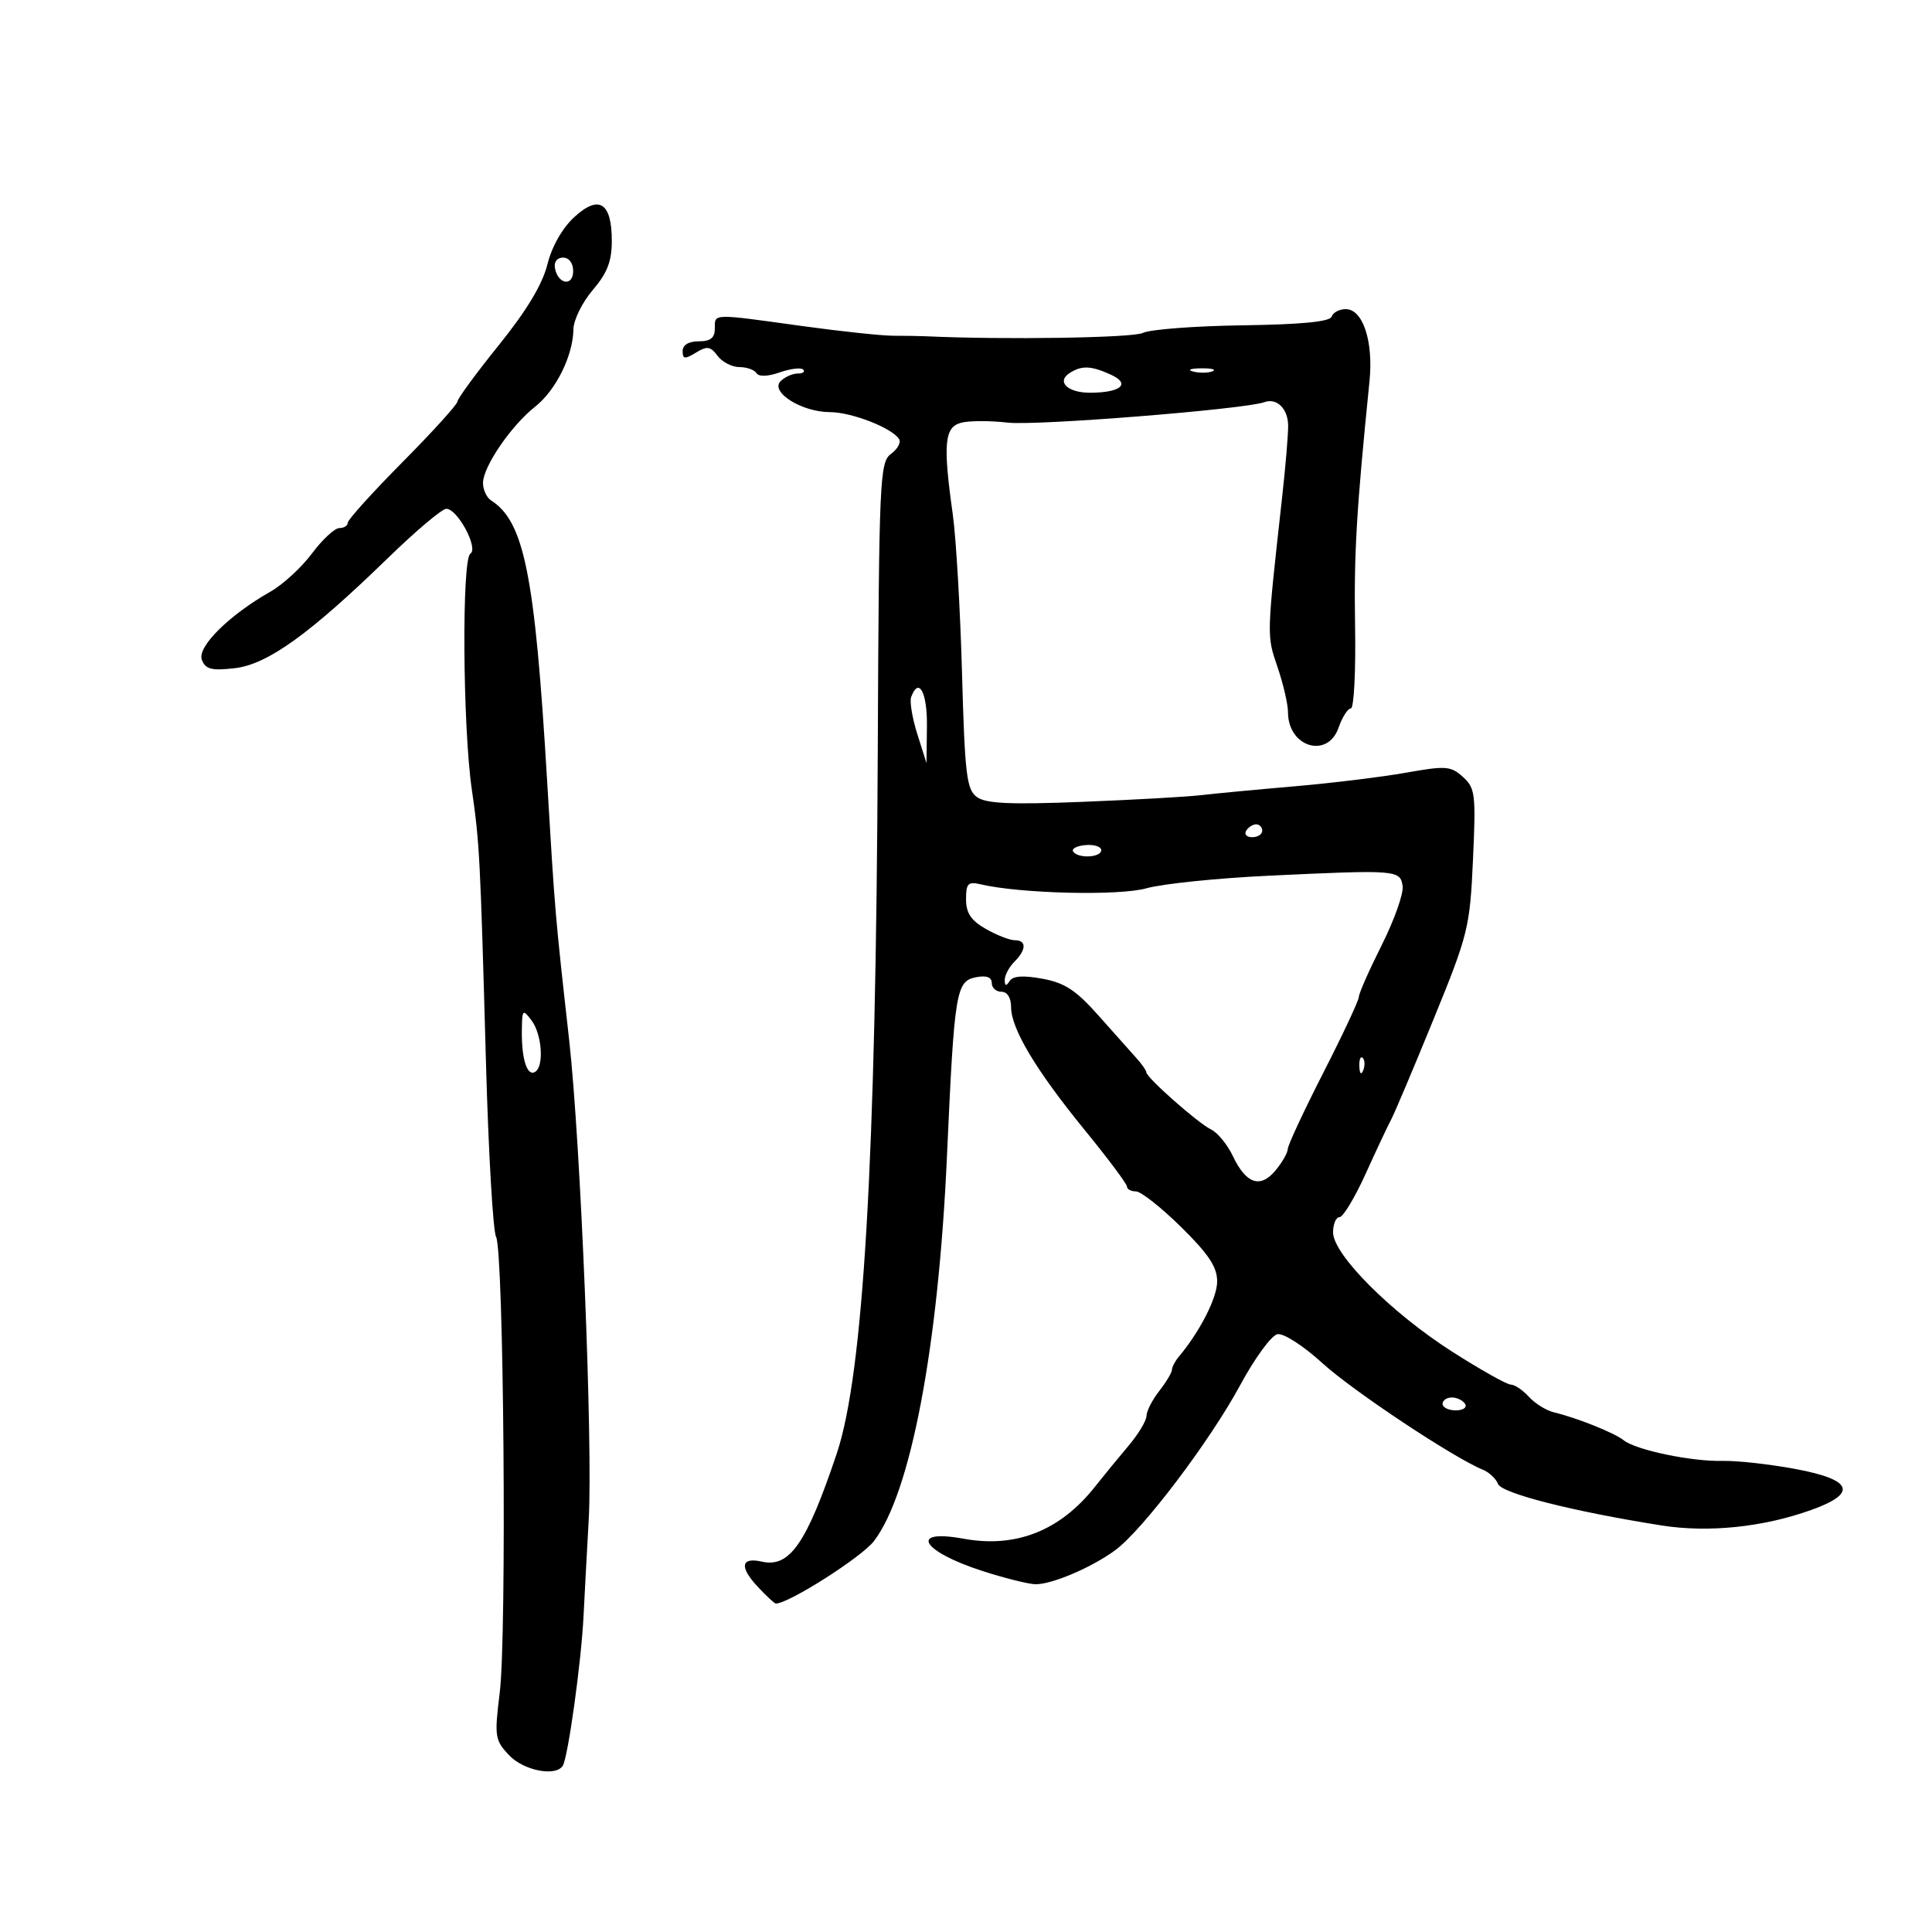 <svg xmlns="http://www.w3.org/2000/svg" width="300" height="300" viewBox="0 0 300 300" version="1.1">
	<path d="M 89.171 33.713 C 87.306 35.426, 85.696 38.267, 84.991 41.087 C 84.220 44.172, 81.755 48.264, 77.461 53.587 C 73.950 57.939, 71.060 61.878, 71.038 62.341 C 71.017 62.803, 67.175 67.041, 62.500 71.758 C 57.825 76.476, 54 80.710, 54 81.168 C 54 81.625, 53.411 82, 52.692 82 C 51.972 82, 50.060 83.774, 48.442 85.942 C 46.824 88.110, 43.925 90.776, 42 91.867 C 35.566 95.514, 30.580 100.464, 31.342 102.449 C 31.909 103.927, 32.834 104.166, 36.420 103.762 C 41.530 103.186, 48.063 98.488, 60.304 86.587 C 64.596 82.414, 68.646 79.003, 69.304 79.006 C 71.058 79.016, 74.349 85.166, 73.035 85.978 C 71.694 86.807, 71.847 112.766, 73.251 122.500 C 74.472 130.967, 74.565 132.758, 75.460 164.972 C 75.849 178.982, 76.556 191.170, 77.031 192.058 C 78.224 194.288, 78.706 253.823, 77.604 262.780 C 76.758 269.648, 76.838 270.199, 79.028 272.530 C 81.292 274.940, 86.309 275.927, 87.391 274.176 C 88.206 272.858, 90.257 258.090, 90.609 251 C 90.787 247.425, 91.150 240.675, 91.415 236 C 92.075 224.375, 90.162 177.410, 88.380 161.500 C 86.179 141.843, 86.183 141.882, 84.941 121 C 83.053 89.236, 81.399 80.994, 76.250 77.700 C 75.563 77.260, 75 76.043, 75 74.995 C 75 72.484, 79.361 66.099, 83.085 63.158 C 86.329 60.596, 88.977 55.247, 89.041 51.128 C 89.063 49.683, 90.413 46.942, 92.041 45.038 C 94.292 42.404, 95 40.579, 95 37.410 C 95 31.438, 93.017 30.180, 89.171 33.713 M 86.177 41.667 C 86.663 44.176, 89 44.520, 89 42.083 C 89 40.855, 88.354 40, 87.427 40 C 86.495 40, 85.985 40.680, 86.177 41.667 M 206.779 49.162 C 206.515 49.954, 202.105 50.385, 192.901 50.517 C 185.481 50.623, 178.531 51.154, 177.455 51.698 C 175.929 52.468, 155.745 52.779, 143.750 52.215 C 142.787 52.170, 140.537 52.135, 138.750 52.136 C 136.963 52.138, 130.550 51.455, 124.500 50.618 C 110.437 48.672, 111 48.656, 111 51 C 111 52.467, 110.333 53, 108.500 53 C 106.938 53, 106 53.566, 106 54.508 C 106 55.772, 106.334 55.813, 108.061 54.758 C 109.799 53.697, 110.325 53.774, 111.421 55.250 C 112.136 56.213, 113.657 57, 114.801 57 C 115.946 57, 117.143 57.423, 117.463 57.940 C 117.821 58.519, 119.208 58.475, 121.073 57.825 C 122.739 57.244, 124.379 57.046, 124.718 57.384 C 125.056 57.723, 124.673 58, 123.867 58 C 123.060 58, 121.865 58.535, 121.212 59.188 C 119.532 60.868, 124.486 63.985, 128.849 63.993 C 132.241 64, 138.546 66.456, 139.616 68.188 C 139.937 68.708, 139.368 69.742, 138.350 70.486 C 136.603 71.763, 136.489 74.333, 136.299 116.669 C 136.014 180.180, 134.076 213.357, 129.930 225.709 C 125.248 239.659, 122.613 243.466, 118.311 242.490 C 115.070 241.754, 114.783 243.286, 117.594 246.318 C 118.962 247.793, 120.257 249, 120.472 249 C 122.474 249, 133.791 241.797, 135.701 239.306 C 141.409 231.867, 145.709 209.209, 147.043 179.549 C 148.200 153.808, 148.440 152.340, 151.593 151.738 C 153.182 151.434, 154 151.740, 154 152.639 C 154 153.387, 154.675 154, 155.500 154 C 156.412 154, 157 154.930, 157 156.374 C 157 159.741, 160.891 166.236, 168.457 175.500 C 172.050 179.900, 174.993 183.838, 174.995 184.250 C 174.998 184.662, 175.625 185, 176.390 185 C 177.154 185, 180.304 187.485, 183.390 190.521 C 187.675 194.738, 189 196.736, 189 198.977 C 189 201.521, 186.324 206.766, 183.014 210.708 C 182.456 211.372, 181.990 212.272, 181.978 212.708 C 181.966 213.144, 181.076 214.625, 180 216 C 178.924 217.375, 178.034 219.116, 178.022 219.868 C 178.010 220.620, 176.762 222.697, 175.250 224.482 C 173.738 226.268, 171.375 229.151, 170 230.890 C 164.620 237.693, 157.733 240.414, 149.641 238.934 C 141.038 237.361, 143.069 240.880, 152.528 243.936 C 156.043 245.071, 159.782 246, 160.837 246 C 163.423 246, 169.612 243.347, 173.183 240.707 C 177.466 237.540, 187.897 223.756, 192.583 215.069 C 194.829 210.906, 197.428 207.352, 198.358 207.172 C 199.305 206.988, 202.380 208.969, 205.345 211.672 C 210.081 215.989, 225.666 226.339, 230.272 228.226 C 231.247 228.625, 232.299 229.614, 232.609 230.424 C 233.170 231.886, 244.232 234.695, 258 236.871 C 265.283 238.022, 273.788 237.143, 281.250 234.467 C 288.514 231.861, 287.688 229.756, 278.750 228.095 C 274.762 227.354, 269.700 226.793, 267.500 226.849 C 262.709 226.972, 254.039 225.167, 252.134 223.650 C 250.670 222.484, 244.896 220.171, 241.310 219.313 C 240.105 219.025, 238.348 217.937, 237.405 216.895 C 236.462 215.853, 235.197 215, 234.595 215 C 233.993 215, 229.900 212.701, 225.500 209.891 C 216.033 203.845, 207 194.799, 207 191.364 C 207 190.064, 207.451 189, 208.001 189 C 208.552 189, 210.380 185.963, 212.063 182.250 C 213.746 178.537, 215.534 174.737, 216.036 173.805 C 216.538 172.873, 219.485 165.898, 222.586 158.305 C 227.991 145.068, 228.243 144.048, 228.724 133.500 C 229.189 123.308, 229.074 122.363, 227.161 120.639 C 225.273 118.937, 224.517 118.881, 218.298 119.988 C 214.559 120.653, 206.775 121.603, 201 122.099 C 195.225 122.596, 188.700 123.213, 186.500 123.472 C 184.300 123.731, 175.975 124.200, 167.999 124.514 C 156.822 124.954, 153.083 124.781, 151.688 123.761 C 150.094 122.595, 149.819 120.305, 149.380 104.469 C 149.105 94.586, 148.458 83.489, 147.940 79.808 C 146.409 68.911, 146.648 66.326, 149.250 65.641 C 150.488 65.315, 153.750 65.308, 156.500 65.626 C 160.920 66.136, 193.311 63.551, 196.334 62.447 C 198.249 61.747, 199.988 63.448, 200.023 66.056 C 200.040 67.400, 199.630 72.325, 199.111 77 C 196.666 99.041, 196.678 98.606, 198.366 103.562 C 199.265 106.199, 200 109.369, 200 110.607 C 200 116.002, 206.150 117.877, 207.850 113 C 208.425 111.350, 209.286 110, 209.762 110 C 210.239 110, 210.534 104.263, 210.417 97.250 C 210.230 85.948, 210.622 79.284, 212.655 59.189 C 213.281 52.999, 211.631 48, 208.962 48 C 207.975 48, 206.992 48.523, 206.779 49.162 M 166.122 57.904 C 163.978 59.262, 165.778 61.002, 169.309 60.985 C 174.086 60.962, 175.619 59.603, 172.481 58.173 C 169.432 56.784, 167.986 56.723, 166.122 57.904 M 185.269 57.693 C 186.242 57.947, 187.592 57.930, 188.269 57.656 C 188.946 57.382, 188.150 57.175, 186.500 57.195 C 184.850 57.215, 184.296 57.439, 185.269 57.693 M 141.480 108.250 C 141.228 108.938, 141.662 111.525, 142.444 114 L 143.866 118.500 143.933 112.750 C 143.994 107.488, 142.657 105.035, 141.480 108.250 M 193.500 129 C 193.160 129.550, 193.584 130, 194.441 130 C 195.298 130, 196 129.550, 196 129 C 196 128.450, 195.577 128, 195.059 128 C 194.541 128, 193.840 128.450, 193.500 129 M 166.631 132.212 C 167.335 133.351, 171 133.182, 171 132.011 C 171 131.467, 169.907 131.113, 168.572 131.223 C 167.237 131.334, 166.363 131.779, 166.631 132.212 M 197 135.980 C 189.025 136.357, 180.482 137.237, 178.017 137.934 C 173.773 139.135, 158.418 138.765, 152.250 137.313 C 150.317 136.858, 150.001 137.186, 150.006 139.642 C 150.011 141.783, 150.783 142.939, 153.087 144.250 C 154.778 145.213, 156.801 146, 157.581 146 C 159.425 146, 159.389 147.468, 157.500 149.357 C 156.675 150.182, 156.007 151.452, 156.015 152.179 C 156.026 153.130, 156.238 153.175, 156.769 152.339 C 157.277 151.540, 158.864 151.426, 161.857 151.974 C 165.315 152.606, 167.092 153.768, 170.520 157.635 C 172.893 160.311, 175.546 163.287, 176.417 164.250 C 177.288 165.213, 178 166.226, 178 166.503 C 178 167.319, 186.042 174.423, 188.049 175.379 C 189.064 175.863, 190.591 177.727, 191.443 179.521 C 193.491 183.837, 195.695 184.581, 198.055 181.752 C 199.088 180.514, 199.948 179.010, 199.967 178.410 C 199.985 177.811, 202.475 172.471, 205.500 166.545 C 208.525 160.618, 211 155.335, 211 154.804 C 211 154.272, 212.597 150.655, 214.549 146.765 C 216.502 142.876, 217.964 138.750, 217.799 137.596 C 217.440 135.079, 216.914 135.038, 197 135.980 M 81.032 160.168 C 80.994 164.547, 81.871 167.198, 83.105 166.435 C 84.510 165.567, 84.152 160.584, 82.532 158.441 C 81.154 156.620, 81.062 156.726, 81.032 160.168 M 211.079 165.583 C 211.127 166.748, 211.364 166.985, 211.683 166.188 C 211.972 165.466, 211.936 164.603, 211.604 164.271 C 211.272 163.939, 211.036 164.529, 211.079 165.583 M 224 218 C 224 218.550, 224.927 219, 226.059 219 C 227.191 219, 227.840 218.550, 227.500 218 C 227.160 217.450, 226.234 217, 225.441 217 C 224.648 217, 224 217.450, 224 218" stroke="none" fill="black" fill-rule="evenodd"/>
</svg>